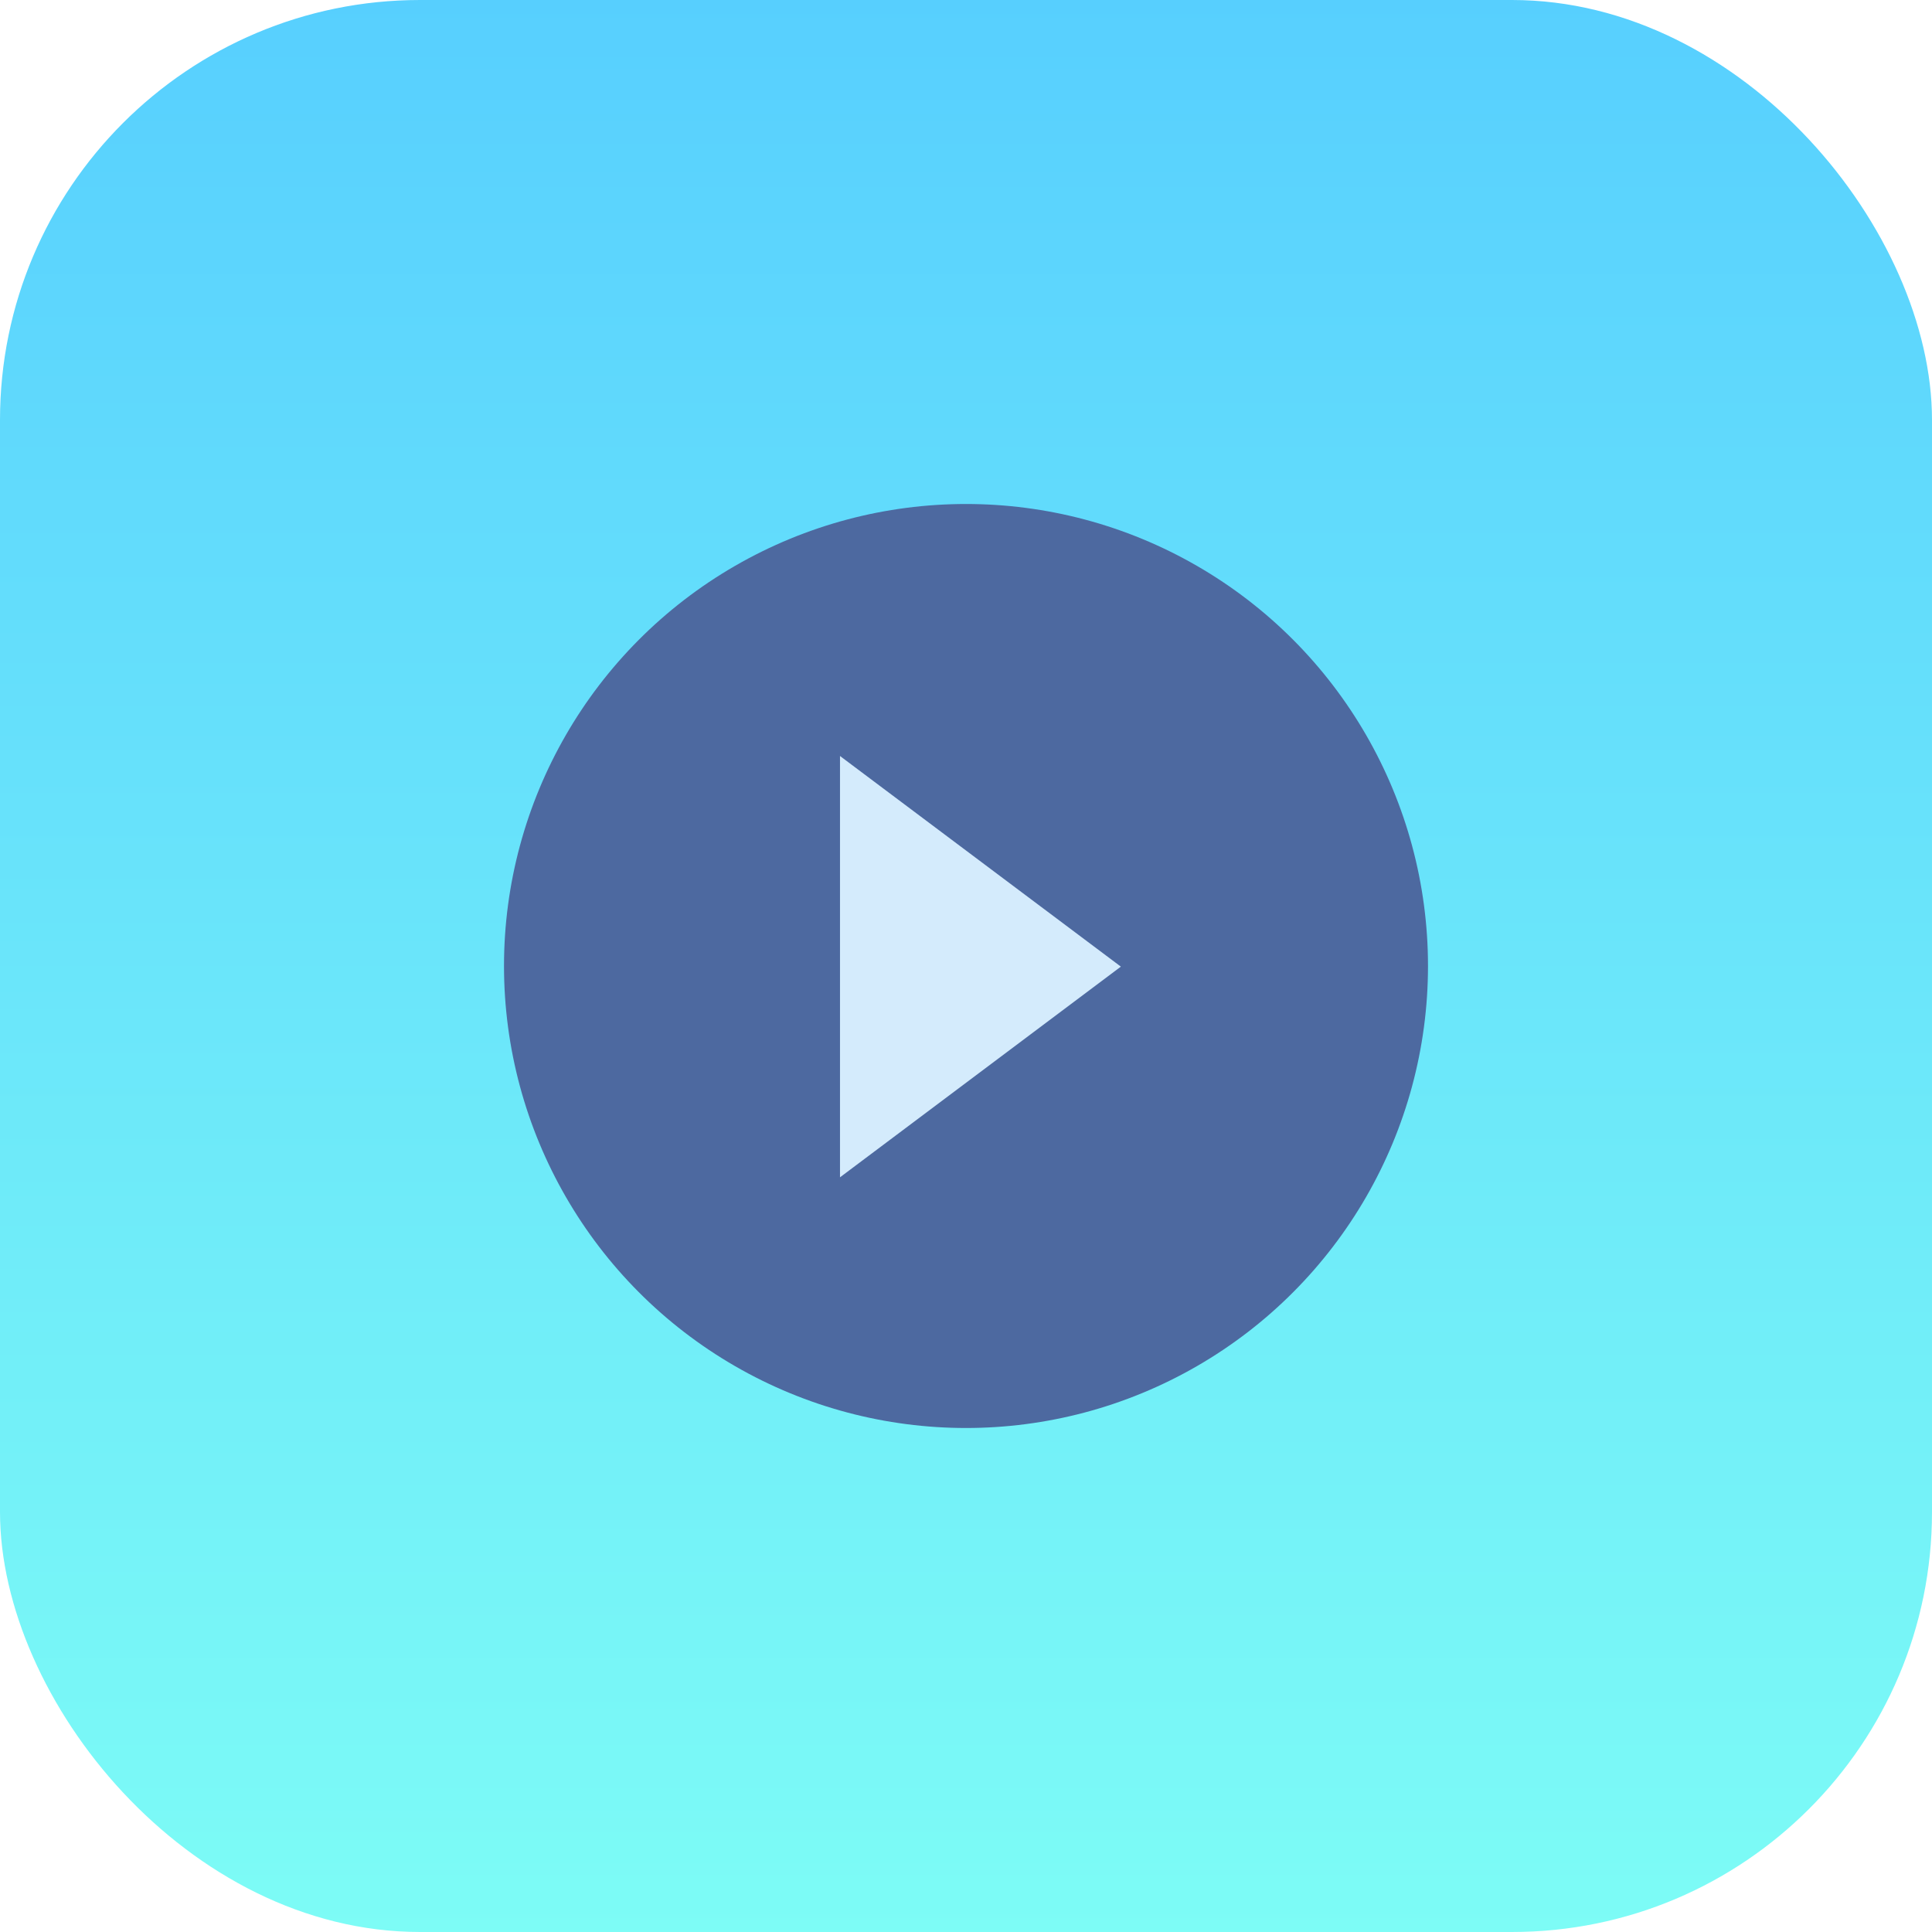 <svg xmlns="http://www.w3.org/2000/svg" xmlns:xlink="http://www.w3.org/1999/xlink" width="46" height="46" viewBox="0 0 46 46">
  <defs>
    <linearGradient id="linear-gradient" x1="0.5" x2="0.5" y2="1" gradientUnits="objectBoundingBox">
      <stop offset="0" stop-color="#57cffe" />
      <stop offset="1" stop-color="#7dfcf6" />
    </linearGradient>
  </defs>
  <g id="Groupe_675" data-name="Groupe 675" transform="translate(-250 -11.798)">
    <g id="Groupe_65" data-name="Groupe 65" transform="translate(3327 1579.798)">
      <rect id="Rectangle_641" data-name="Rectangle 641" width="46" height="46" rx="10" transform="translate(-3077 -1568)" fill="url(#linear-gradient)" />
    </g>
    <circle id="Ellipse_14" data-name="Ellipse 14" cx="11" cy="11" r="11" transform="translate(262 23.798)" fill="#4d69a0" />
    <path id="Tracé_756" data-name="Tracé 756" d="M-3057-1539.778v-10.031l6.687,5.015Z" transform="translate(3327 1579.607)" fill="#d4ebfc" />
  </g>
</svg>